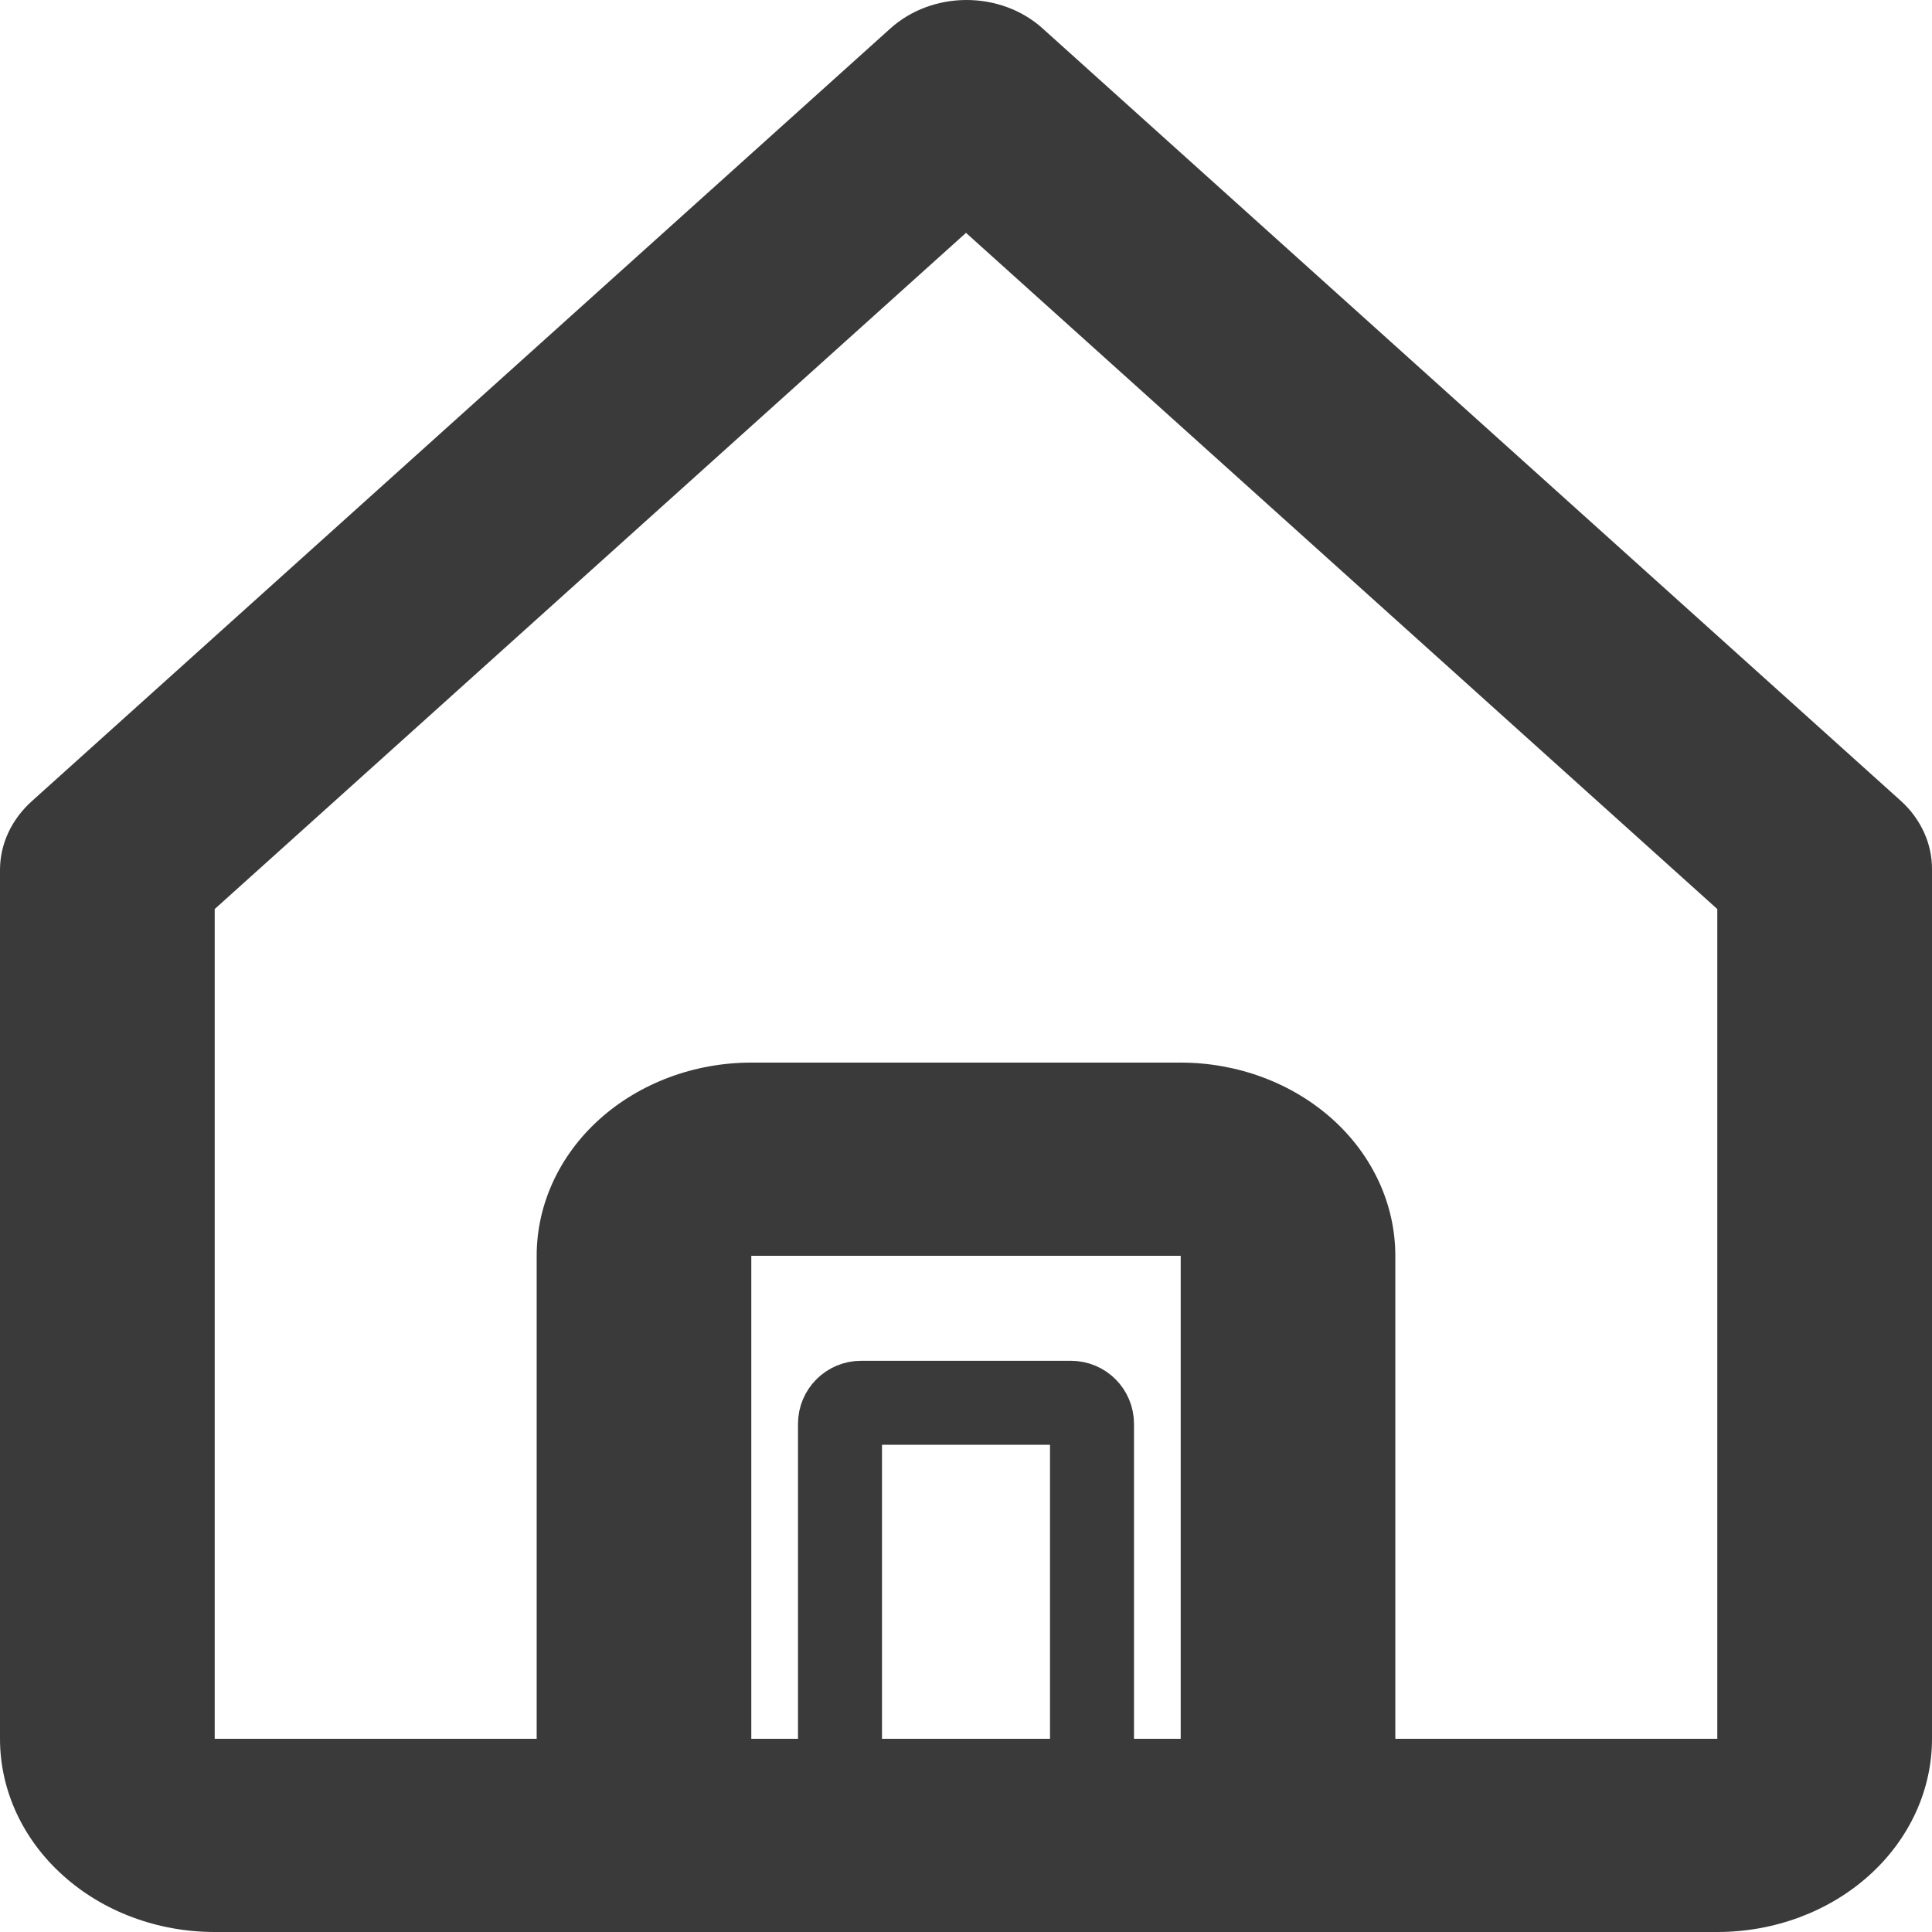 <svg width="23" height="23" viewBox="0 0 23 23" fill="none" xmlns="http://www.w3.org/2000/svg">
<path d="M2.556 23H20.444C21.122 23 21.772 22.758 22.252 22.326C22.731 21.895 23 21.31 23 20.7V10.351C23.001 10.199 22.969 10.049 22.905 9.909C22.841 9.769 22.748 9.641 22.629 9.534L12.407 0.334C12.168 0.12 11.844 0 11.506 0C11.169 0 10.845 0.12 10.605 0.334L0.383 9.534C0.263 9.641 0.167 9.768 0.101 9.908C0.035 10.048 0.001 10.198 0 10.351V20.7C0 21.31 0.269 21.895 0.749 22.326C1.228 22.758 1.878 23 2.556 23ZM8.944 20.7V14.95H14.056V20.7H8.944ZM2.556 10.822L11.5 2.772L20.444 10.822V20.7H16.611V14.95C16.611 14.34 16.342 13.755 15.863 13.324C15.383 12.893 14.733 12.65 14.056 12.65H8.944C8.267 12.65 7.617 12.893 7.137 13.324C6.658 13.755 6.389 14.34 6.389 14.95V20.7H2.556V10.822Z" fill="#3A3A3A"/>
<path d="M13 20.7V16.95C13 16.812 12.888 16.7 12.75 16.7H10.25C10.112 16.7 10 16.812 10 16.95V20.7" stroke="#3A3A3A"/>
</svg>
